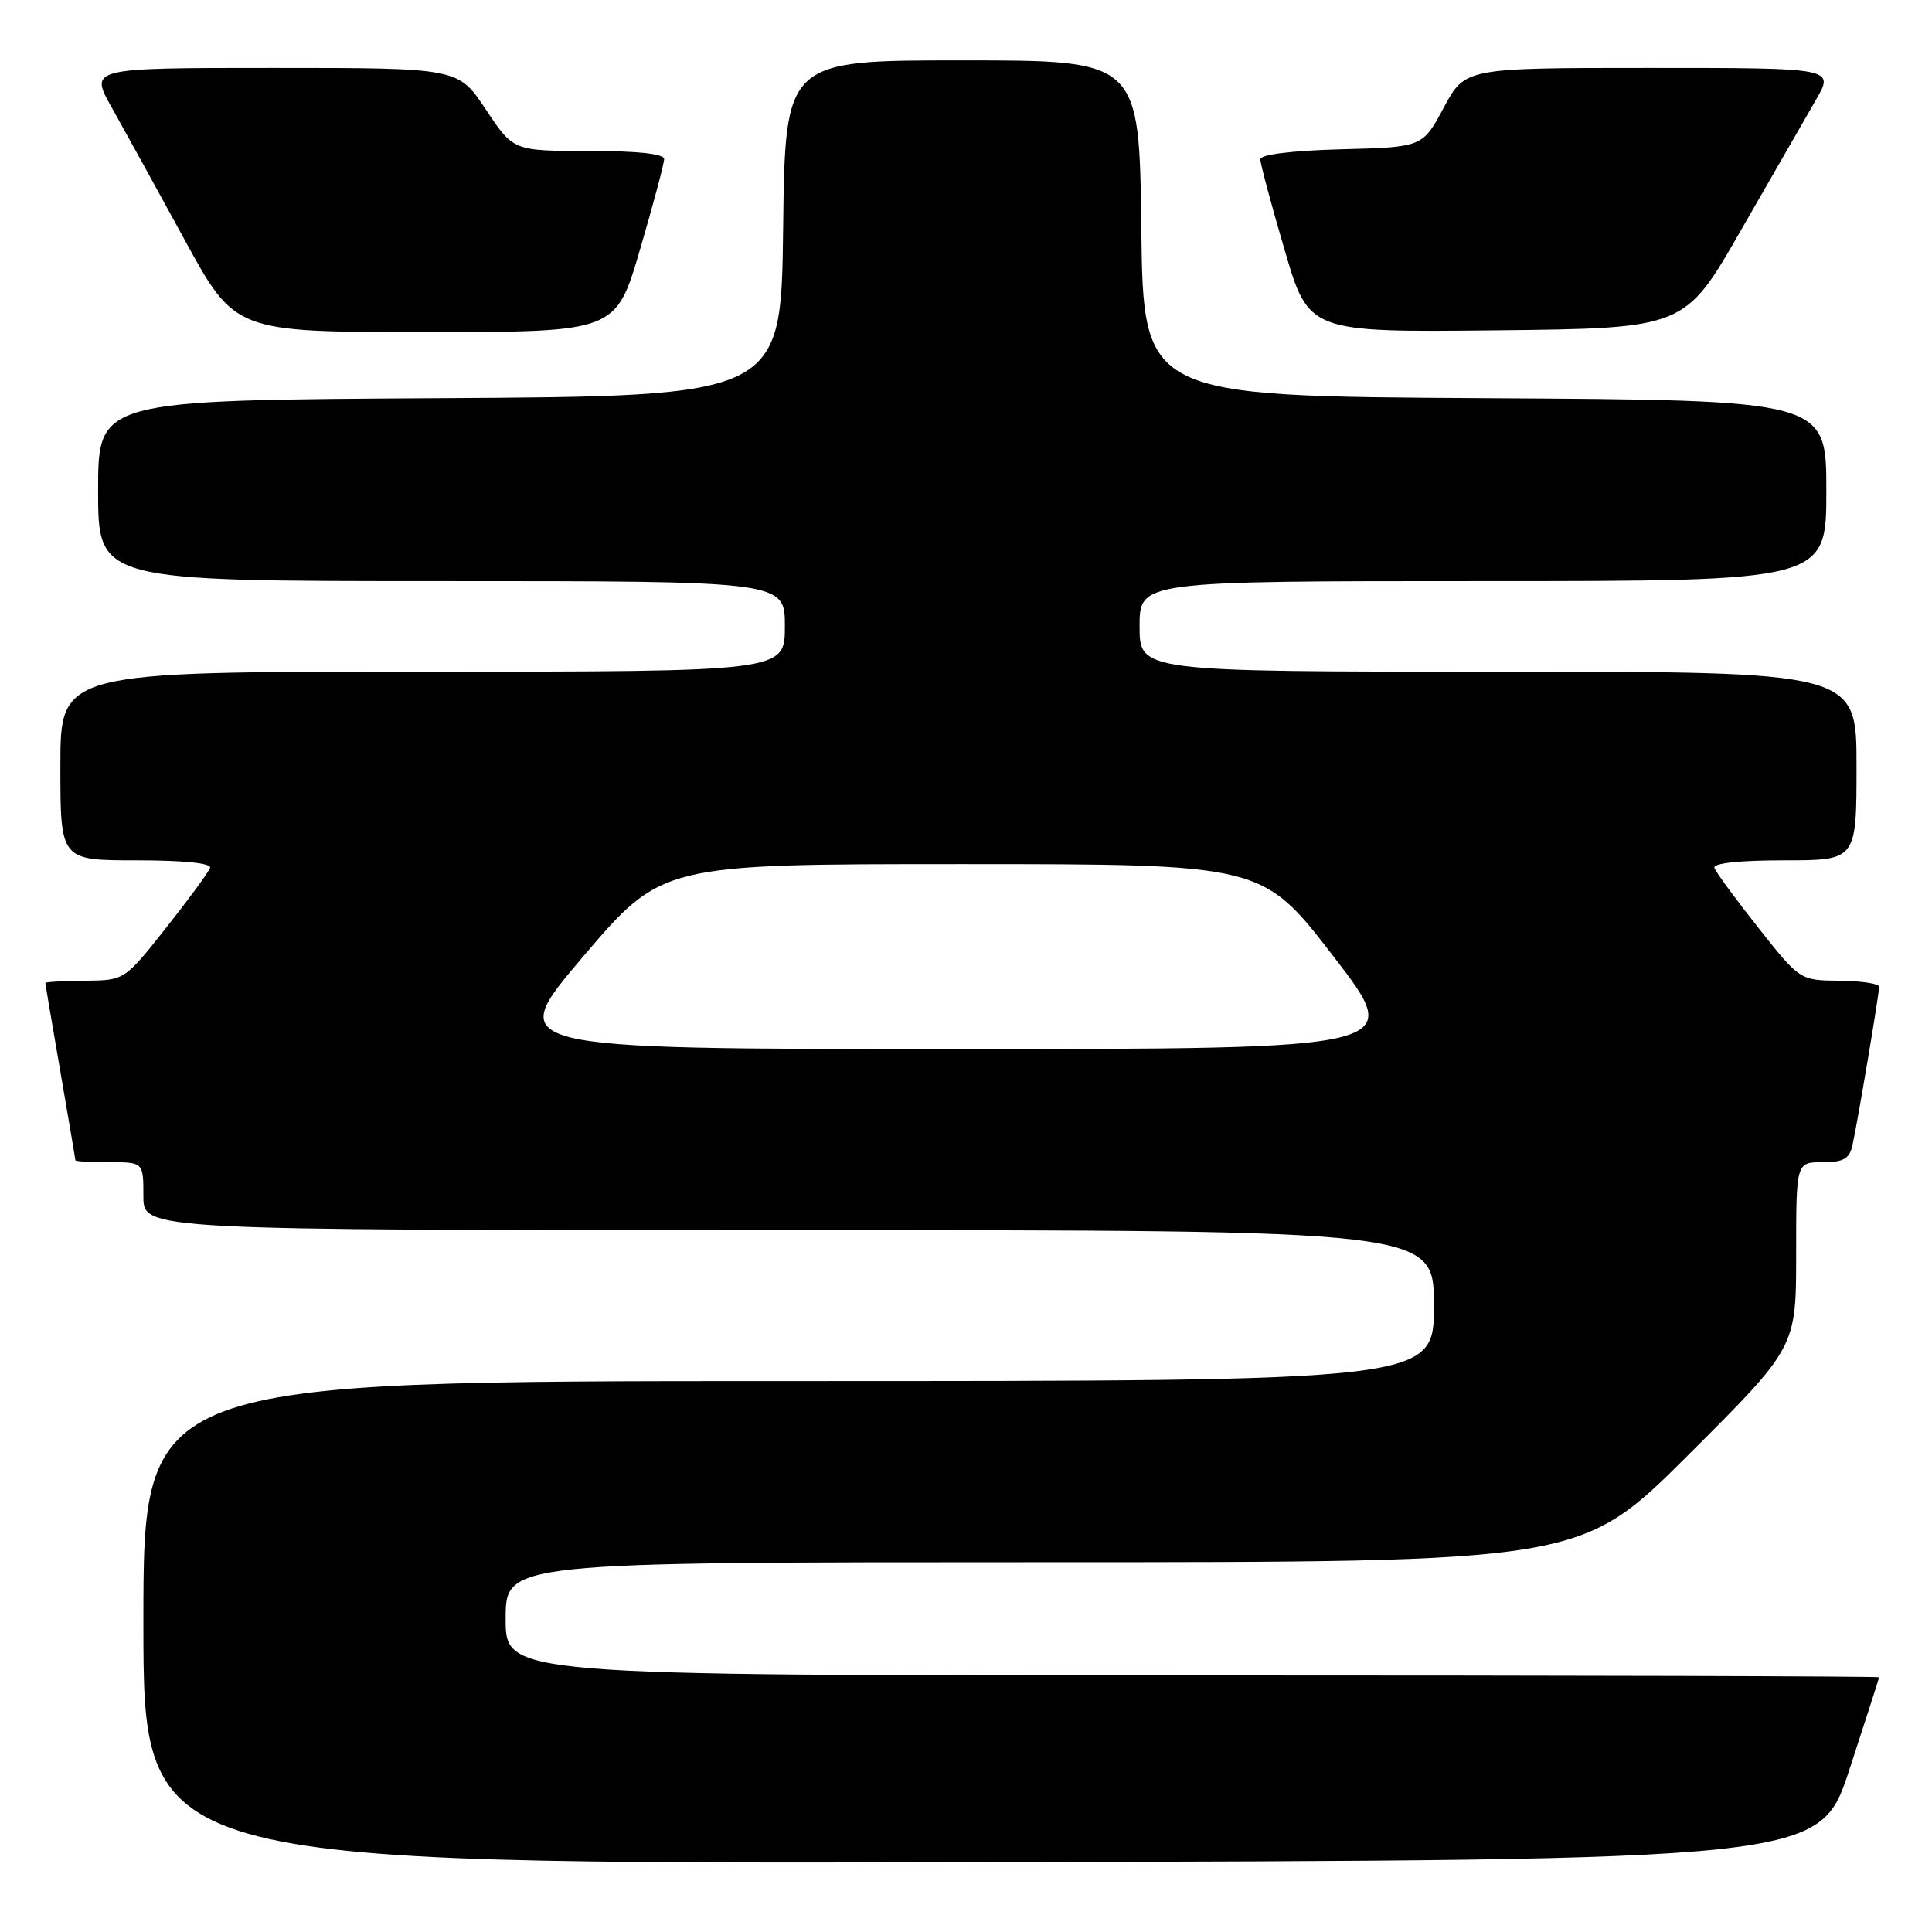 <?xml version="1.0" encoding="UTF-8" standalone="no"?>
<!DOCTYPE svg PUBLIC "-//W3C//DTD SVG 1.1//EN" "http://www.w3.org/Graphics/SVG/1.1/DTD/svg11.dtd" >
<svg xmlns="http://www.w3.org/2000/svg" xmlns:xlink="http://www.w3.org/1999/xlink" version="1.1" viewBox="0 0 256 256">
 <g >
 <path fill="currentColor"
d=" M 245.05 234.50 C 247.21 227.90 248.98 222.39 248.99 222.25 C 249.00 222.11 208.05 222.00 158.00 222.00 C 67.00 222.00 67.00 222.00 67.00 214.50 C 67.00 207.00 67.00 207.00 138.24 207.00 C 209.47 207.00 209.47 207.00 223.74 192.76 C 238.00 178.53 238.00 178.53 238.00 166.26 C 238.00 154.00 238.00 154.00 241.48 154.00 C 244.28 154.00 245.06 153.56 245.46 151.75 C 246.12 148.83 248.99 131.73 249.00 130.75 C 249.00 130.34 246.64 129.98 243.75 129.95 C 238.50 129.90 238.50 129.90 233.00 122.95 C 229.98 119.13 227.35 115.56 227.17 115.00 C 226.96 114.38 230.45 114.00 236.42 114.00 C 246.00 114.00 246.00 114.00 246.00 101.50 C 246.00 89.00 246.00 89.00 198.50 89.00 C 151.00 89.00 151.00 89.00 151.00 83.00 C 151.00 77.00 151.00 77.00 196.50 77.00 C 242.00 77.00 242.00 77.00 242.00 65.01 C 242.00 53.02 242.00 53.02 196.75 52.76 C 151.50 52.50 151.50 52.50 151.23 30.25 C 150.96 8.00 150.96 8.00 127.50 8.00 C 104.04 8.00 104.04 8.00 103.77 30.25 C 103.50 52.50 103.50 52.50 58.25 52.76 C 13.00 53.02 13.00 53.02 13.00 65.01 C 13.00 77.00 13.00 77.00 58.50 77.00 C 104.00 77.00 104.00 77.00 104.00 83.00 C 104.00 89.00 104.00 89.00 56.00 89.00 C 8.00 89.00 8.00 89.00 8.00 101.50 C 8.00 114.00 8.00 114.00 18.08 114.00 C 24.39 114.00 28.04 114.38 27.83 115.00 C 27.65 115.56 25.02 119.13 22.00 122.95 C 16.50 129.90 16.50 129.90 11.25 129.95 C 8.36 129.98 6.00 130.11 6.01 130.25 C 6.01 130.39 6.91 135.68 8.00 142.00 C 9.09 148.32 9.99 153.61 9.99 153.75 C 10.00 153.89 12.02 154.00 14.50 154.00 C 19.00 154.00 19.00 154.00 19.00 158.50 C 19.00 163.00 19.00 163.00 104.50 163.00 C 190.00 163.00 190.00 163.00 190.00 173.00 C 190.00 183.00 190.00 183.00 104.50 183.00 C 19.00 183.00 19.00 183.00 19.00 215.00 C 19.00 247.01 19.00 247.01 130.06 246.75 C 241.12 246.50 241.12 246.50 245.05 234.50 Z  M 84.80 33.08 C 86.56 27.07 88.00 21.67 88.00 21.08 C 88.00 20.38 84.48 20.00 78.01 20.00 C 68.02 20.00 68.02 20.00 64.37 14.50 C 60.72 9.00 60.72 9.00 36.29 9.00 C 11.85 9.00 11.85 9.00 14.81 14.25 C 16.43 17.14 20.77 25.01 24.45 31.75 C 31.14 44.00 31.14 44.00 56.37 44.00 C 81.60 44.00 81.60 44.00 84.80 33.08 Z  M 230.69 30.50 C 234.79 23.35 239.26 15.59 240.61 13.25 C 243.08 9.00 243.08 9.00 218.61 9.00 C 194.13 9.00 194.13 9.00 191.31 14.25 C 188.50 19.50 188.50 19.50 177.75 19.78 C 171.13 19.96 167.00 20.47 167.00 21.11 C 167.00 21.68 168.44 27.08 170.21 33.09 C 173.41 44.03 173.41 44.03 198.33 43.77 C 223.24 43.50 223.24 43.50 230.69 30.50 Z  M 77.27 126.75 C 87.70 114.50 87.70 114.50 127.49 114.50 C 167.28 114.50 167.28 114.50 176.71 126.75 C 186.14 139.00 186.14 139.00 126.49 139.00 C 66.84 139.00 66.84 139.00 77.27 126.75 Z "/>
</g>
</svg>